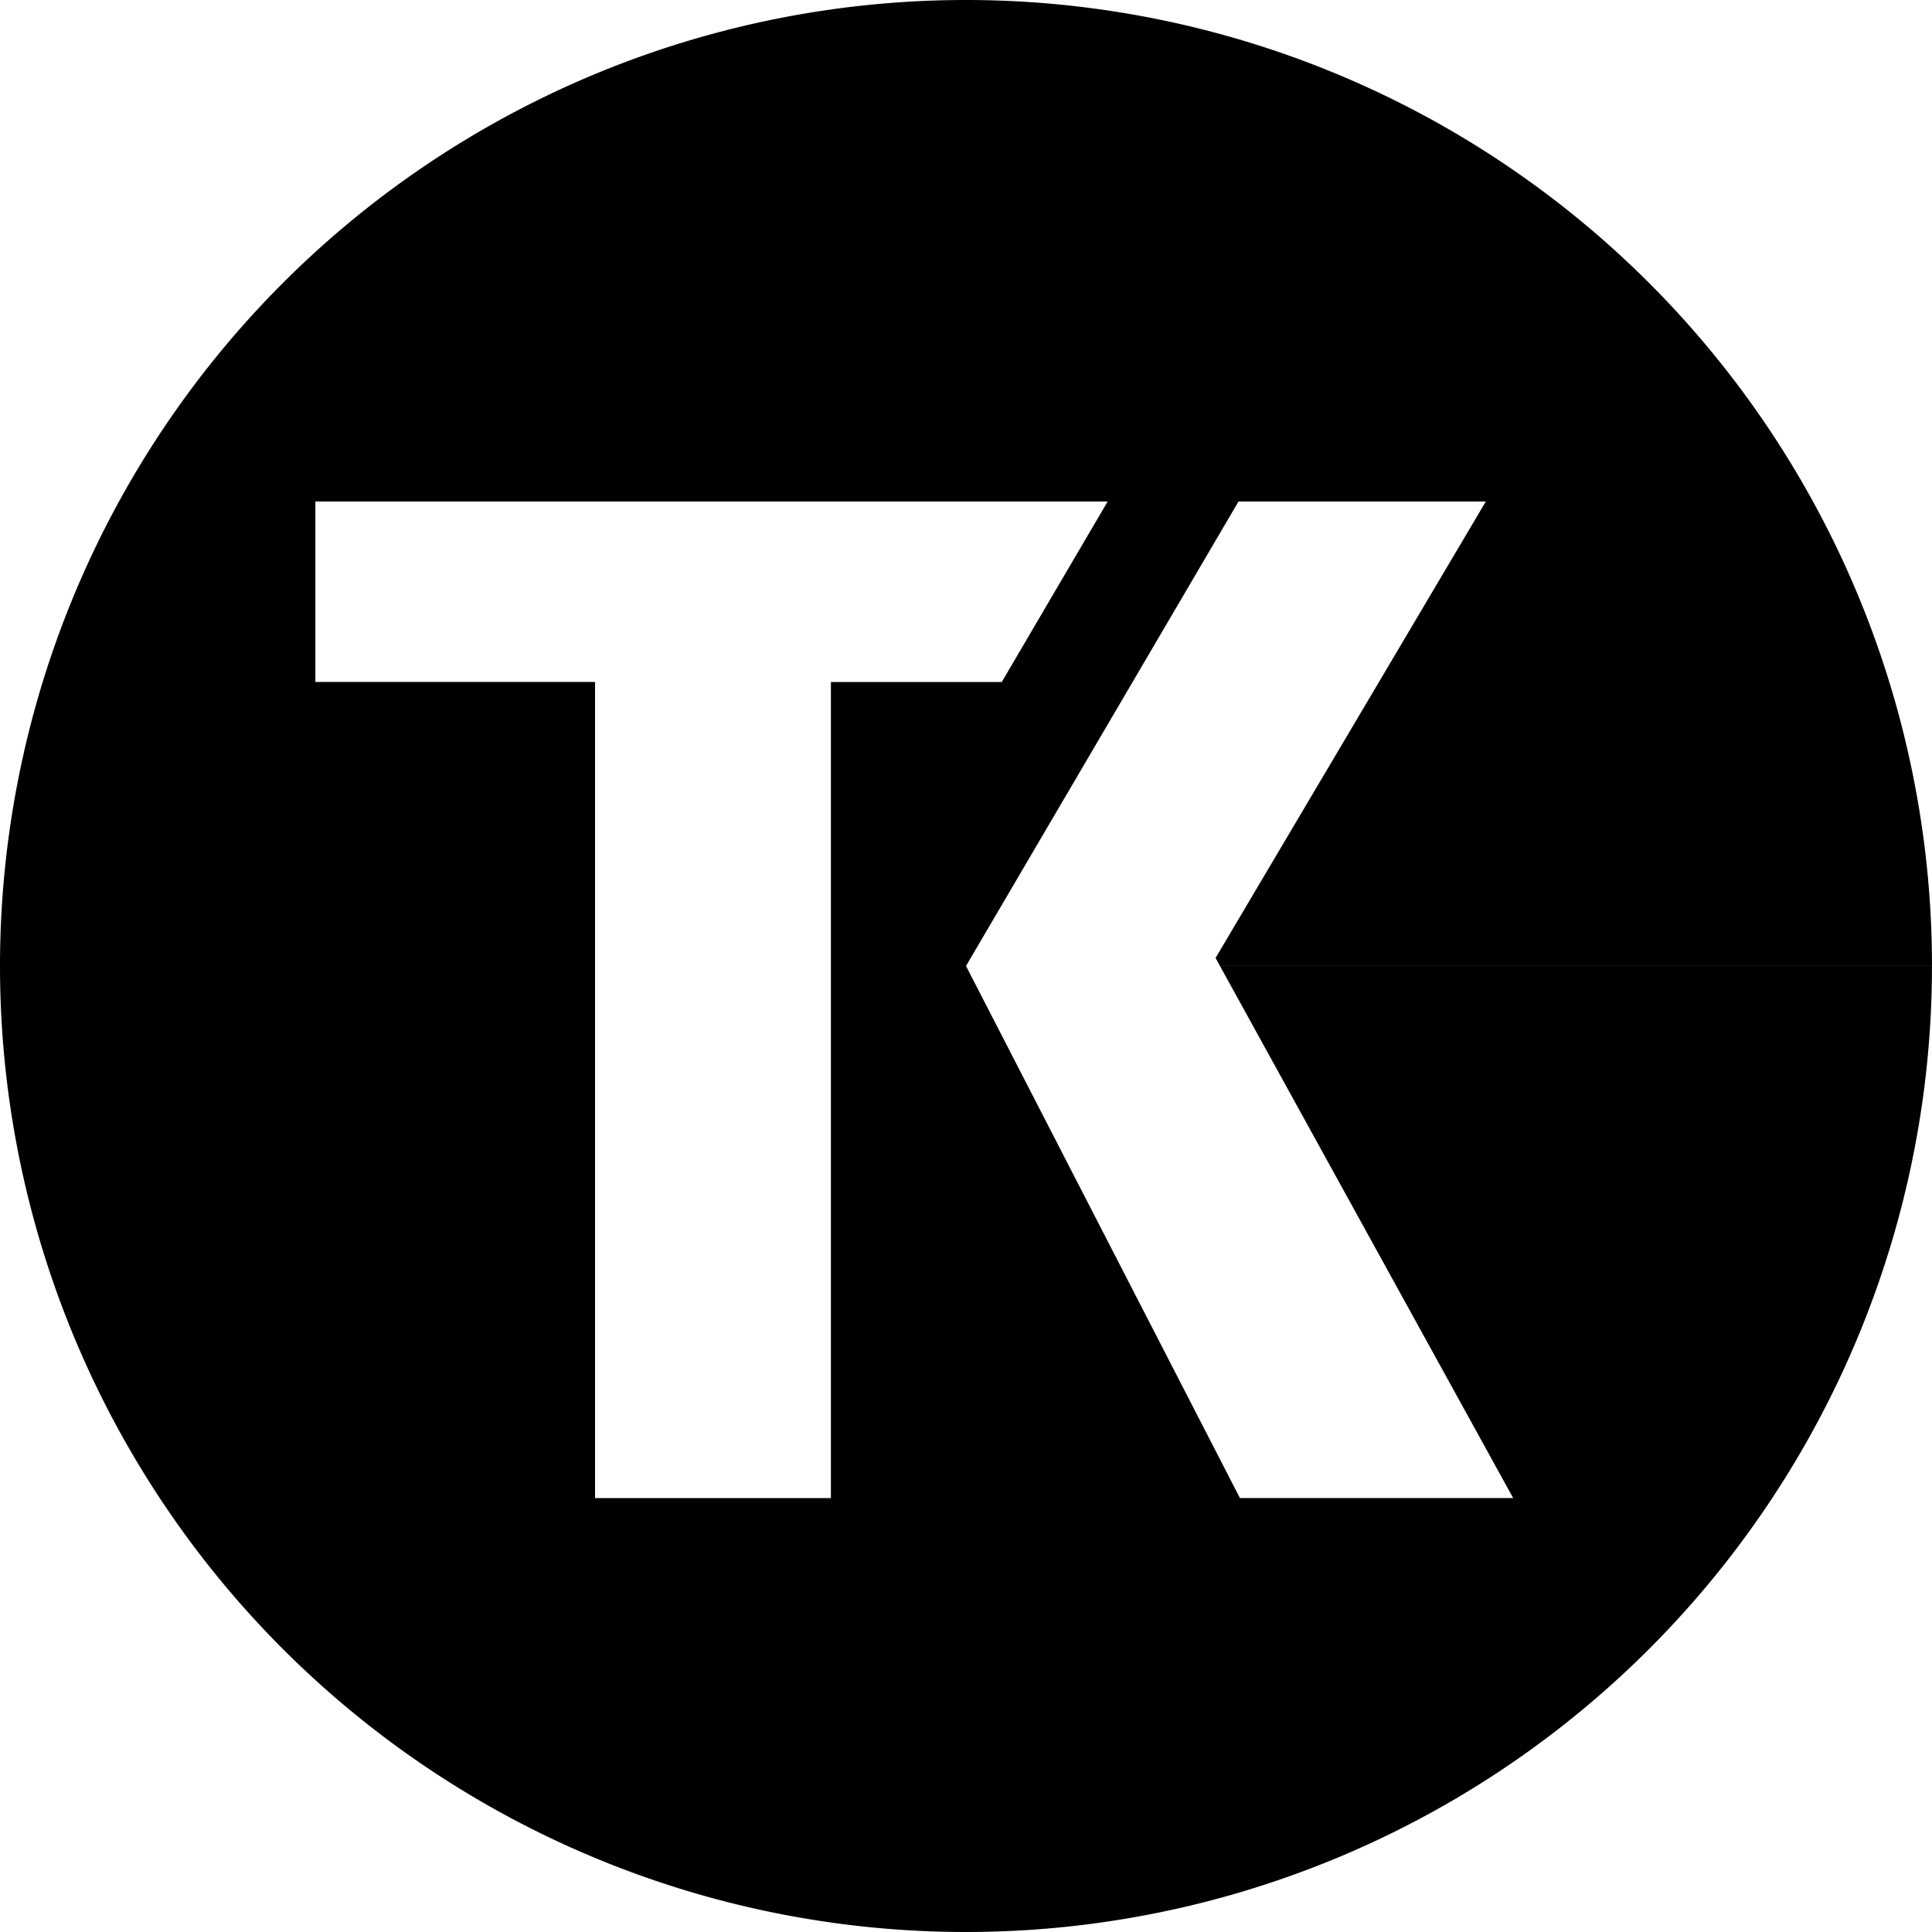 <?xml version="1.0" encoding="UTF-8" standalone="no"?>
<!-- Created with Inkscape (http://www.inkscape.org/) -->

<svg
   width="70mm"
   height="70mm"
   viewBox="0 0 70 70"
   version="1.1"
   id="svg1"
   xmlns="http://www.w3.org/2000/svg"
   xmlns:svg="http://www.w3.org/2000/svg">
  <defs
     id="defs1" />
  <g
     id="layer1"
     transform="translate(-81.427,-131.671)">
    <path
       id="path1"
       style="fill:currentColor;stroke-width:10.581;paint-order:stroke fill markers"
       d="m 116.426,131.671 a 35,35 0 0 0 -34.999,35.001 35,35 0 0 0 35,34.999 35,35 0 0 0 34.999,-35 l -25.797,-5.2e-4 10.623,19.278 h -9.9 l -9.925,-19.278 5.1e-4,-5.2e-4 9.873,-16.829 h 8.961 l -9.792,16.539 0.16,0.289 25.797,-5.2e-4 A 35,35 0 0 0 116.426,131.671 Z M 92.854,149.842 h 28.705 l -3.836,6.539 h -6.191 v 29.568 h -8.545 V 156.38 H 92.854 Z" />
  </g>
</svg>
